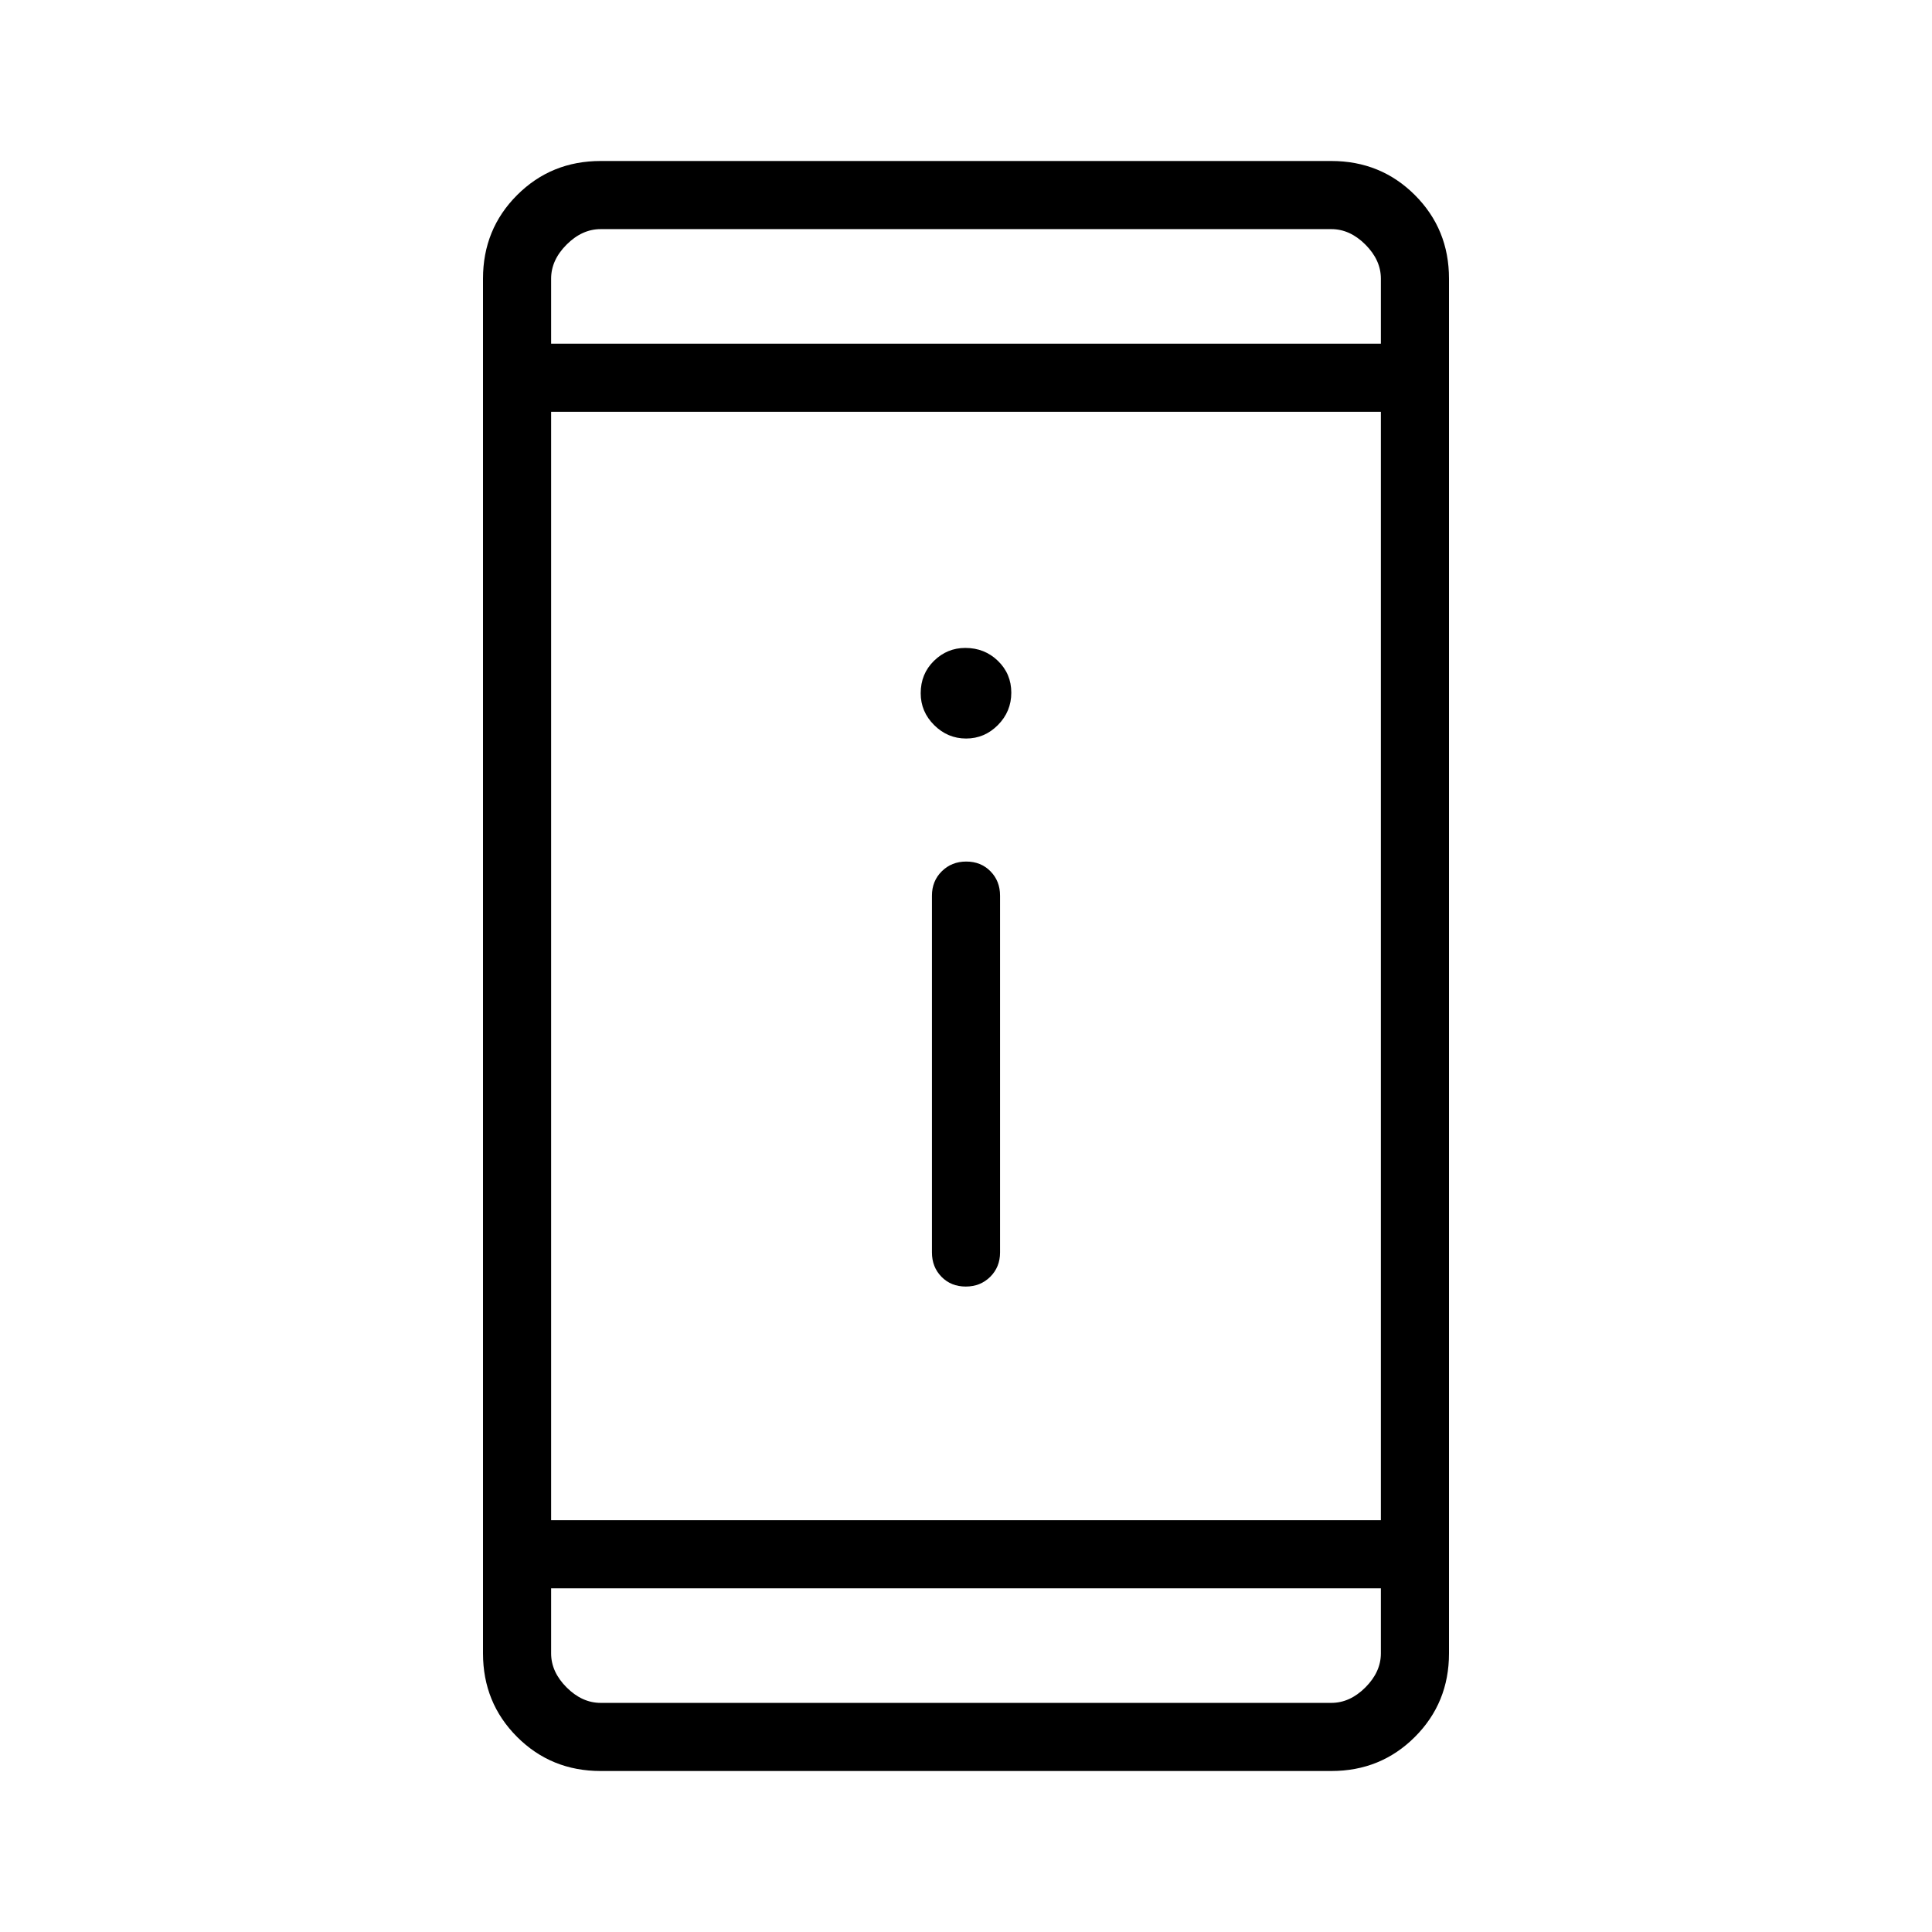 <svg xmlns="http://www.w3.org/2000/svg" height="40" viewBox="0 -960 960 960" width="40"><path d="M479.87-320.72q-7.28 0-12.04-4.84-4.75-4.85-4.75-12.08v-177.33q0-7.24 4.88-12.08 4.88-4.85 12.17-4.85 7.28 0 12.04 4.85 4.75 4.84 4.75 12.08v177.33q0 7.23-4.88 12.08-4.88 4.84-12.17 4.84Zm.19-272.31q-9.16 0-15.87-6.66-6.7-6.66-6.7-15.84 0-9.62 6.56-16.07 6.56-6.45 15.6-6.45 9.6 0 16.23 6.44 6.63 6.43 6.63 15.8 0 9.37-6.65 16.08-6.64 6.7-15.8 6.7ZM298.46-80q-24.58 0-41.52-16.94Q240-113.88 240-138.46v-683.08q0-24.58 16.94-41.52Q273.88-880 298.46-880h363.08q24.58 0 41.52 16.94Q720-846.12 720-821.54v683.08q0 24.58-16.94 41.52Q686.12-80 661.54-80H298.46Zm-24.61-90.77v32.31q0 9.23 7.69 16.92 7.69 7.69 16.92 7.69h363.08q9.23 0 16.92-7.69 7.69-7.69 7.69-16.92v-32.31h-412.3Zm0-33.84h412.3v-550.78h-412.3v550.78Zm0-584.62h412.3v-32.31q0-9.23-7.69-16.92-7.69-7.69-16.92-7.69H298.46q-9.23 0-16.92 7.69-7.69 7.69-7.69 16.92v32.31Zm0 0v-56.92 56.92Zm0 618.46v56.92-56.92Z"/></svg>